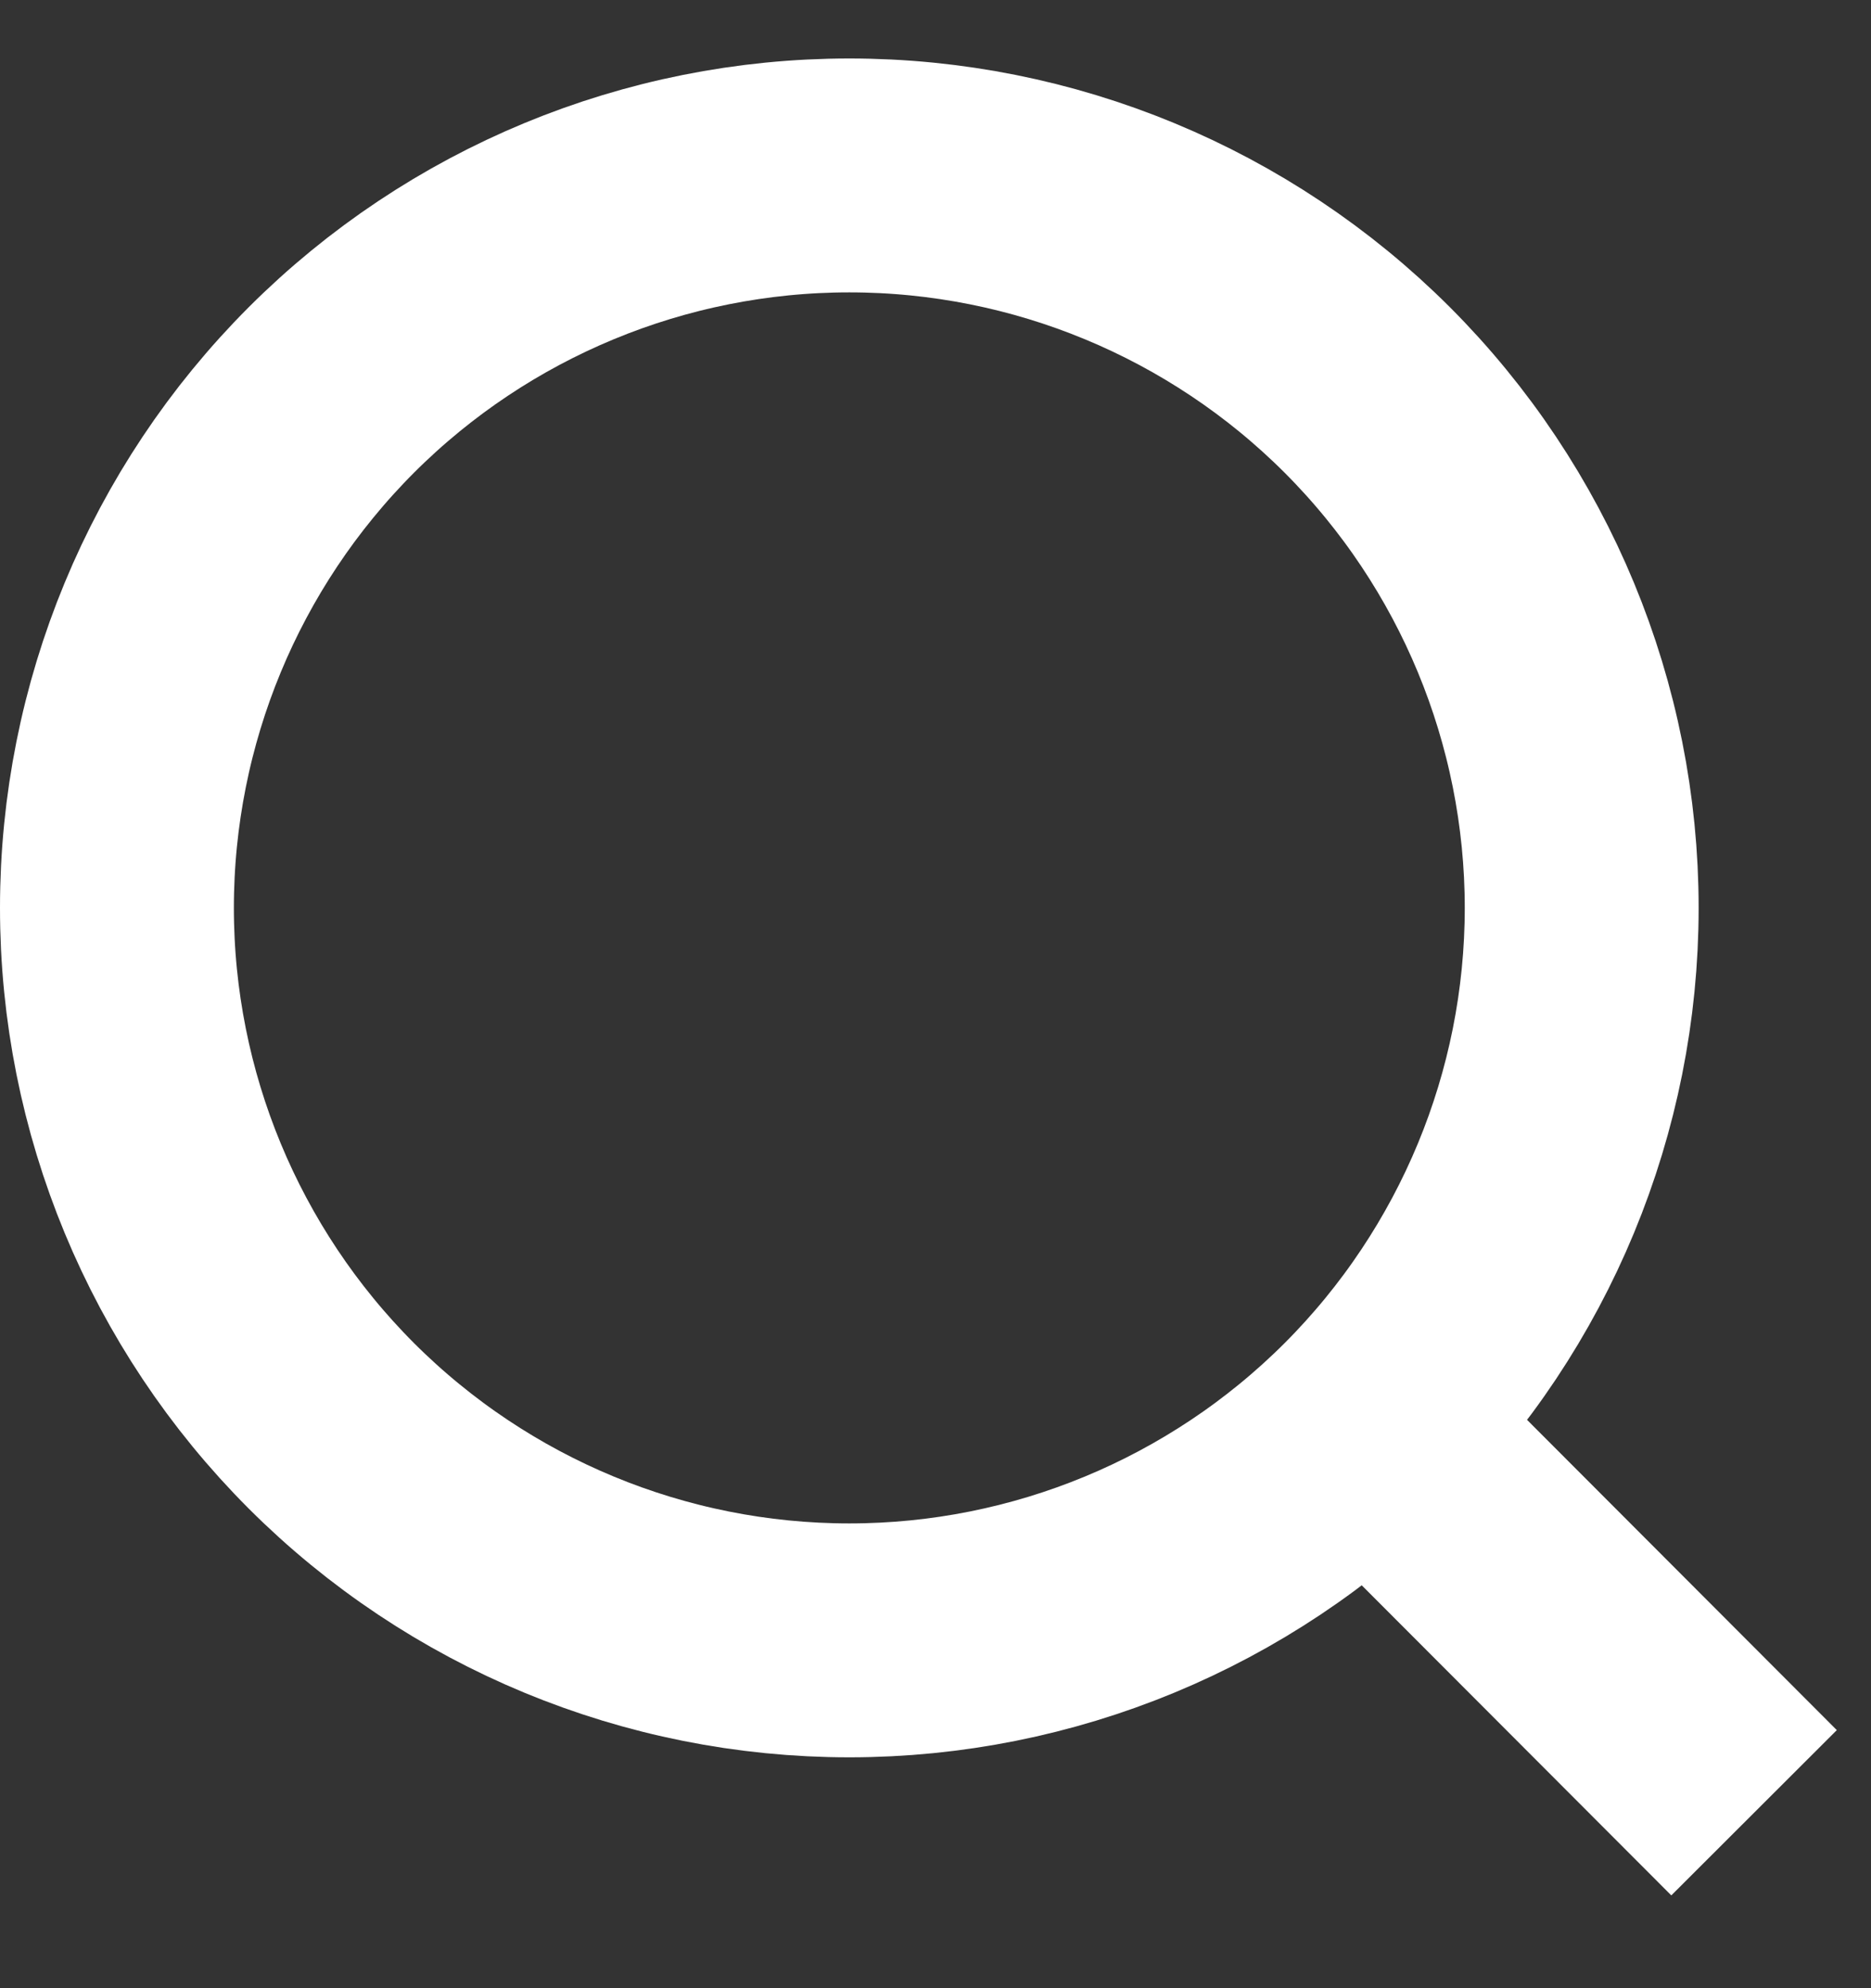 <svg width="16" height="17" viewBox="0 0 16 17" fill="none" xmlns="http://www.w3.org/2000/svg">
<rect x="0" y="0" width="16" height="17" fill="#333333" stroke="none"/>
<path d="M15 15.5L11.694 12.189L15 15.5ZM13.526 7.763C13.526 9.424 12.866 11.017 11.692 12.192C10.517 13.366 8.924 14.026 7.263 14.026C5.602 14.026 4.009 13.366 2.834 12.192C1.66 11.017 1 9.424 1 7.763C1 6.102 1.66 4.509 2.834 3.334C4.009 2.16 5.602 1.5 7.263 1.5C8.924 1.5 10.517 2.16 11.692 3.334C12.866 4.509 13.526 6.102 13.526 7.763V7.763Z" stroke="white" stroke-width="2" stroke-linecap="round"/>
</svg>
